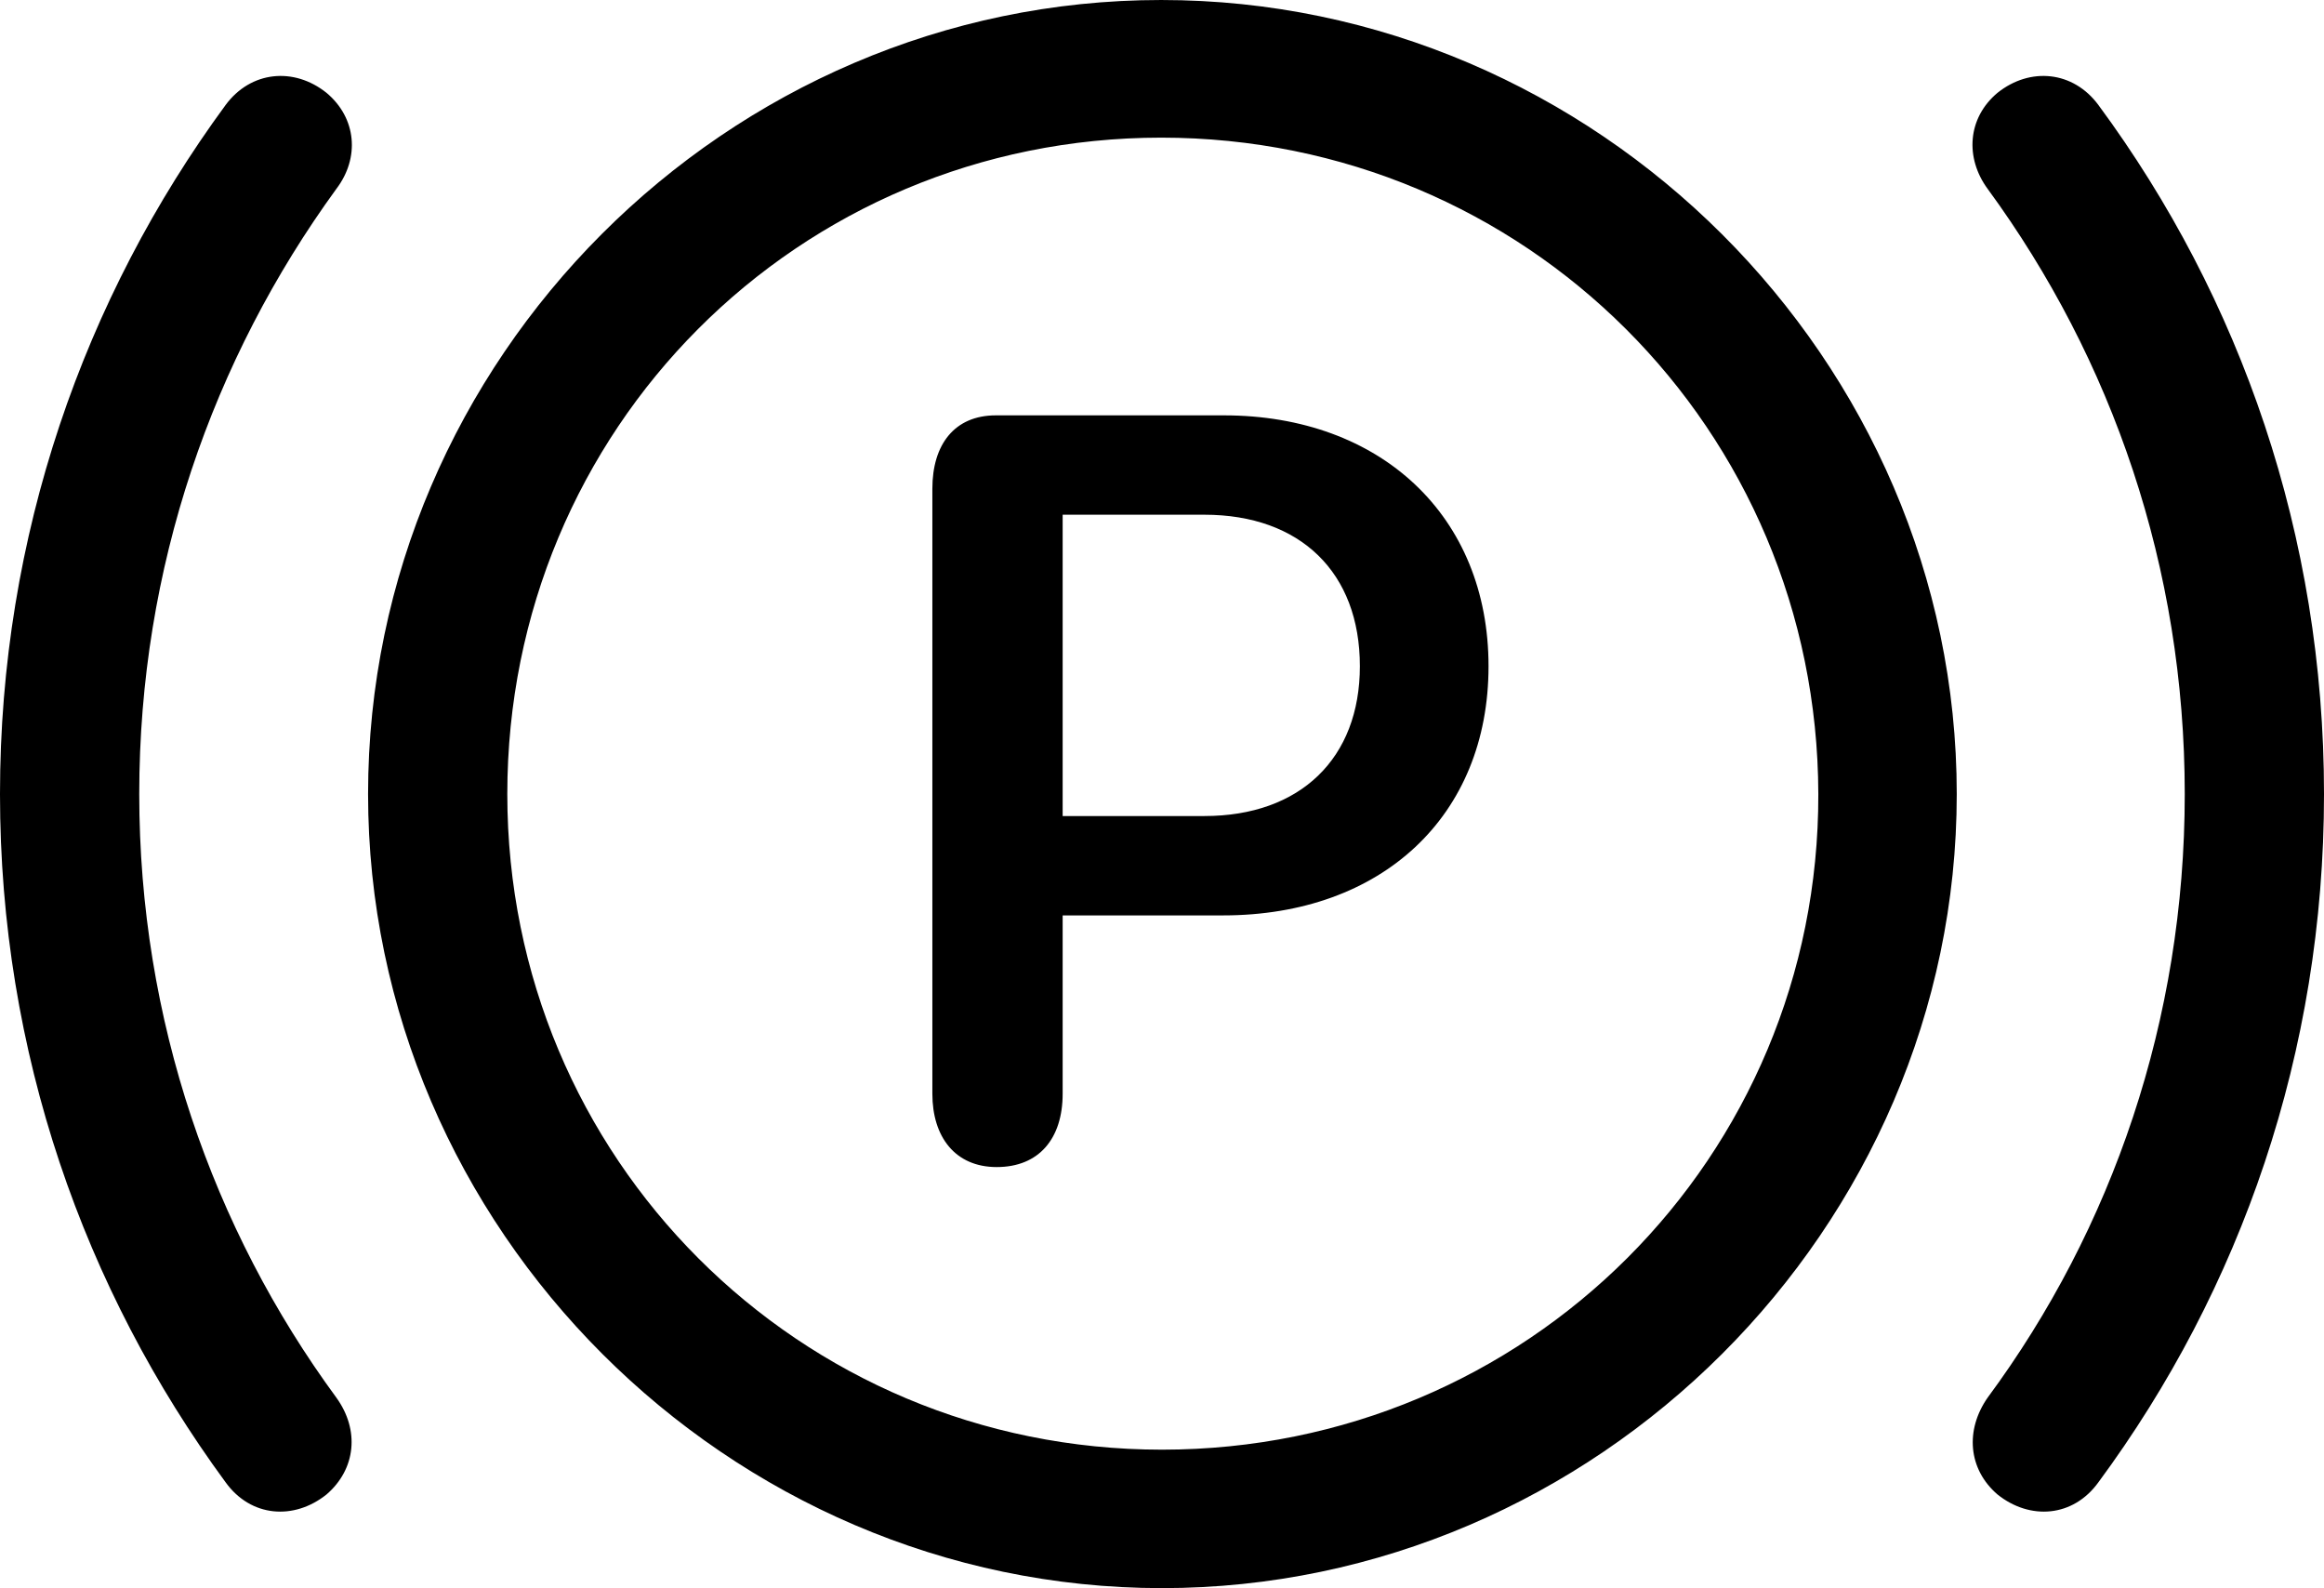 <?xml version="1.0" encoding="UTF-8" standalone="no"?>
<svg xmlns="http://www.w3.org/2000/svg"
     width="1393.555" height="952.148"
     viewBox="0 0 1393.555 952.148"
     fill="currentColor">
  <path d="M696.778 952.153C957.028 952.153 1173.338 736.323 1173.338 476.073C1173.338 215.823 957.028 0.003 696.288 0.003C436.038 0.003 220.708 215.333 220.708 476.073C220.708 736.323 436.528 952.153 696.778 952.153ZM1393.558 476.073C1393.558 321.293 1343.748 178.713 1258.298 62.983C1243.168 42.483 1217.288 40.043 1197.758 55.663C1179.688 70.803 1178.228 94.723 1191.898 113.283C1266.598 215.333 1310.058 340.333 1310.058 476.073C1310.058 611.323 1266.598 736.813 1191.898 837.893C1178.228 857.423 1180.178 880.863 1197.758 895.993C1217.288 911.623 1243.168 909.663 1258.298 888.673C1343.748 772.953 1393.558 630.863 1393.558 476.073ZM-0.002 476.073C-0.002 630.863 50.298 772.953 135.258 888.673C150.388 909.663 176.268 911.623 195.798 895.993C213.378 880.863 215.818 857.423 201.658 837.893C127.438 736.813 83.498 611.323 83.498 476.073C83.498 340.333 127.438 215.333 201.658 113.283C215.818 94.723 213.868 70.803 195.798 55.663C176.268 40.043 150.388 42.483 135.258 62.983C50.298 178.713 -0.002 321.293 -0.002 476.073ZM696.778 869.143C479.008 869.143 304.198 694.333 304.198 476.073C304.198 257.323 478.518 82.523 696.288 82.523C914.548 82.523 1089.848 257.323 1090.328 476.073C1090.818 693.843 915.528 869.143 696.778 869.143ZM597.658 699.703C623.048 699.703 637.208 682.613 637.208 655.763V548.823H733.398C828.618 548.823 892.578 489.253 892.578 399.413C892.578 309.573 828.128 249.023 733.888 249.023H597.168C572.268 249.023 559.078 266.603 559.078 292.973V655.763C559.078 681.643 572.758 699.703 597.658 699.703ZM637.208 489.253V308.593H722.168C779.788 308.593 815.428 343.263 815.428 399.413C815.428 454.593 779.788 489.253 722.168 489.253Z"/>
</svg>